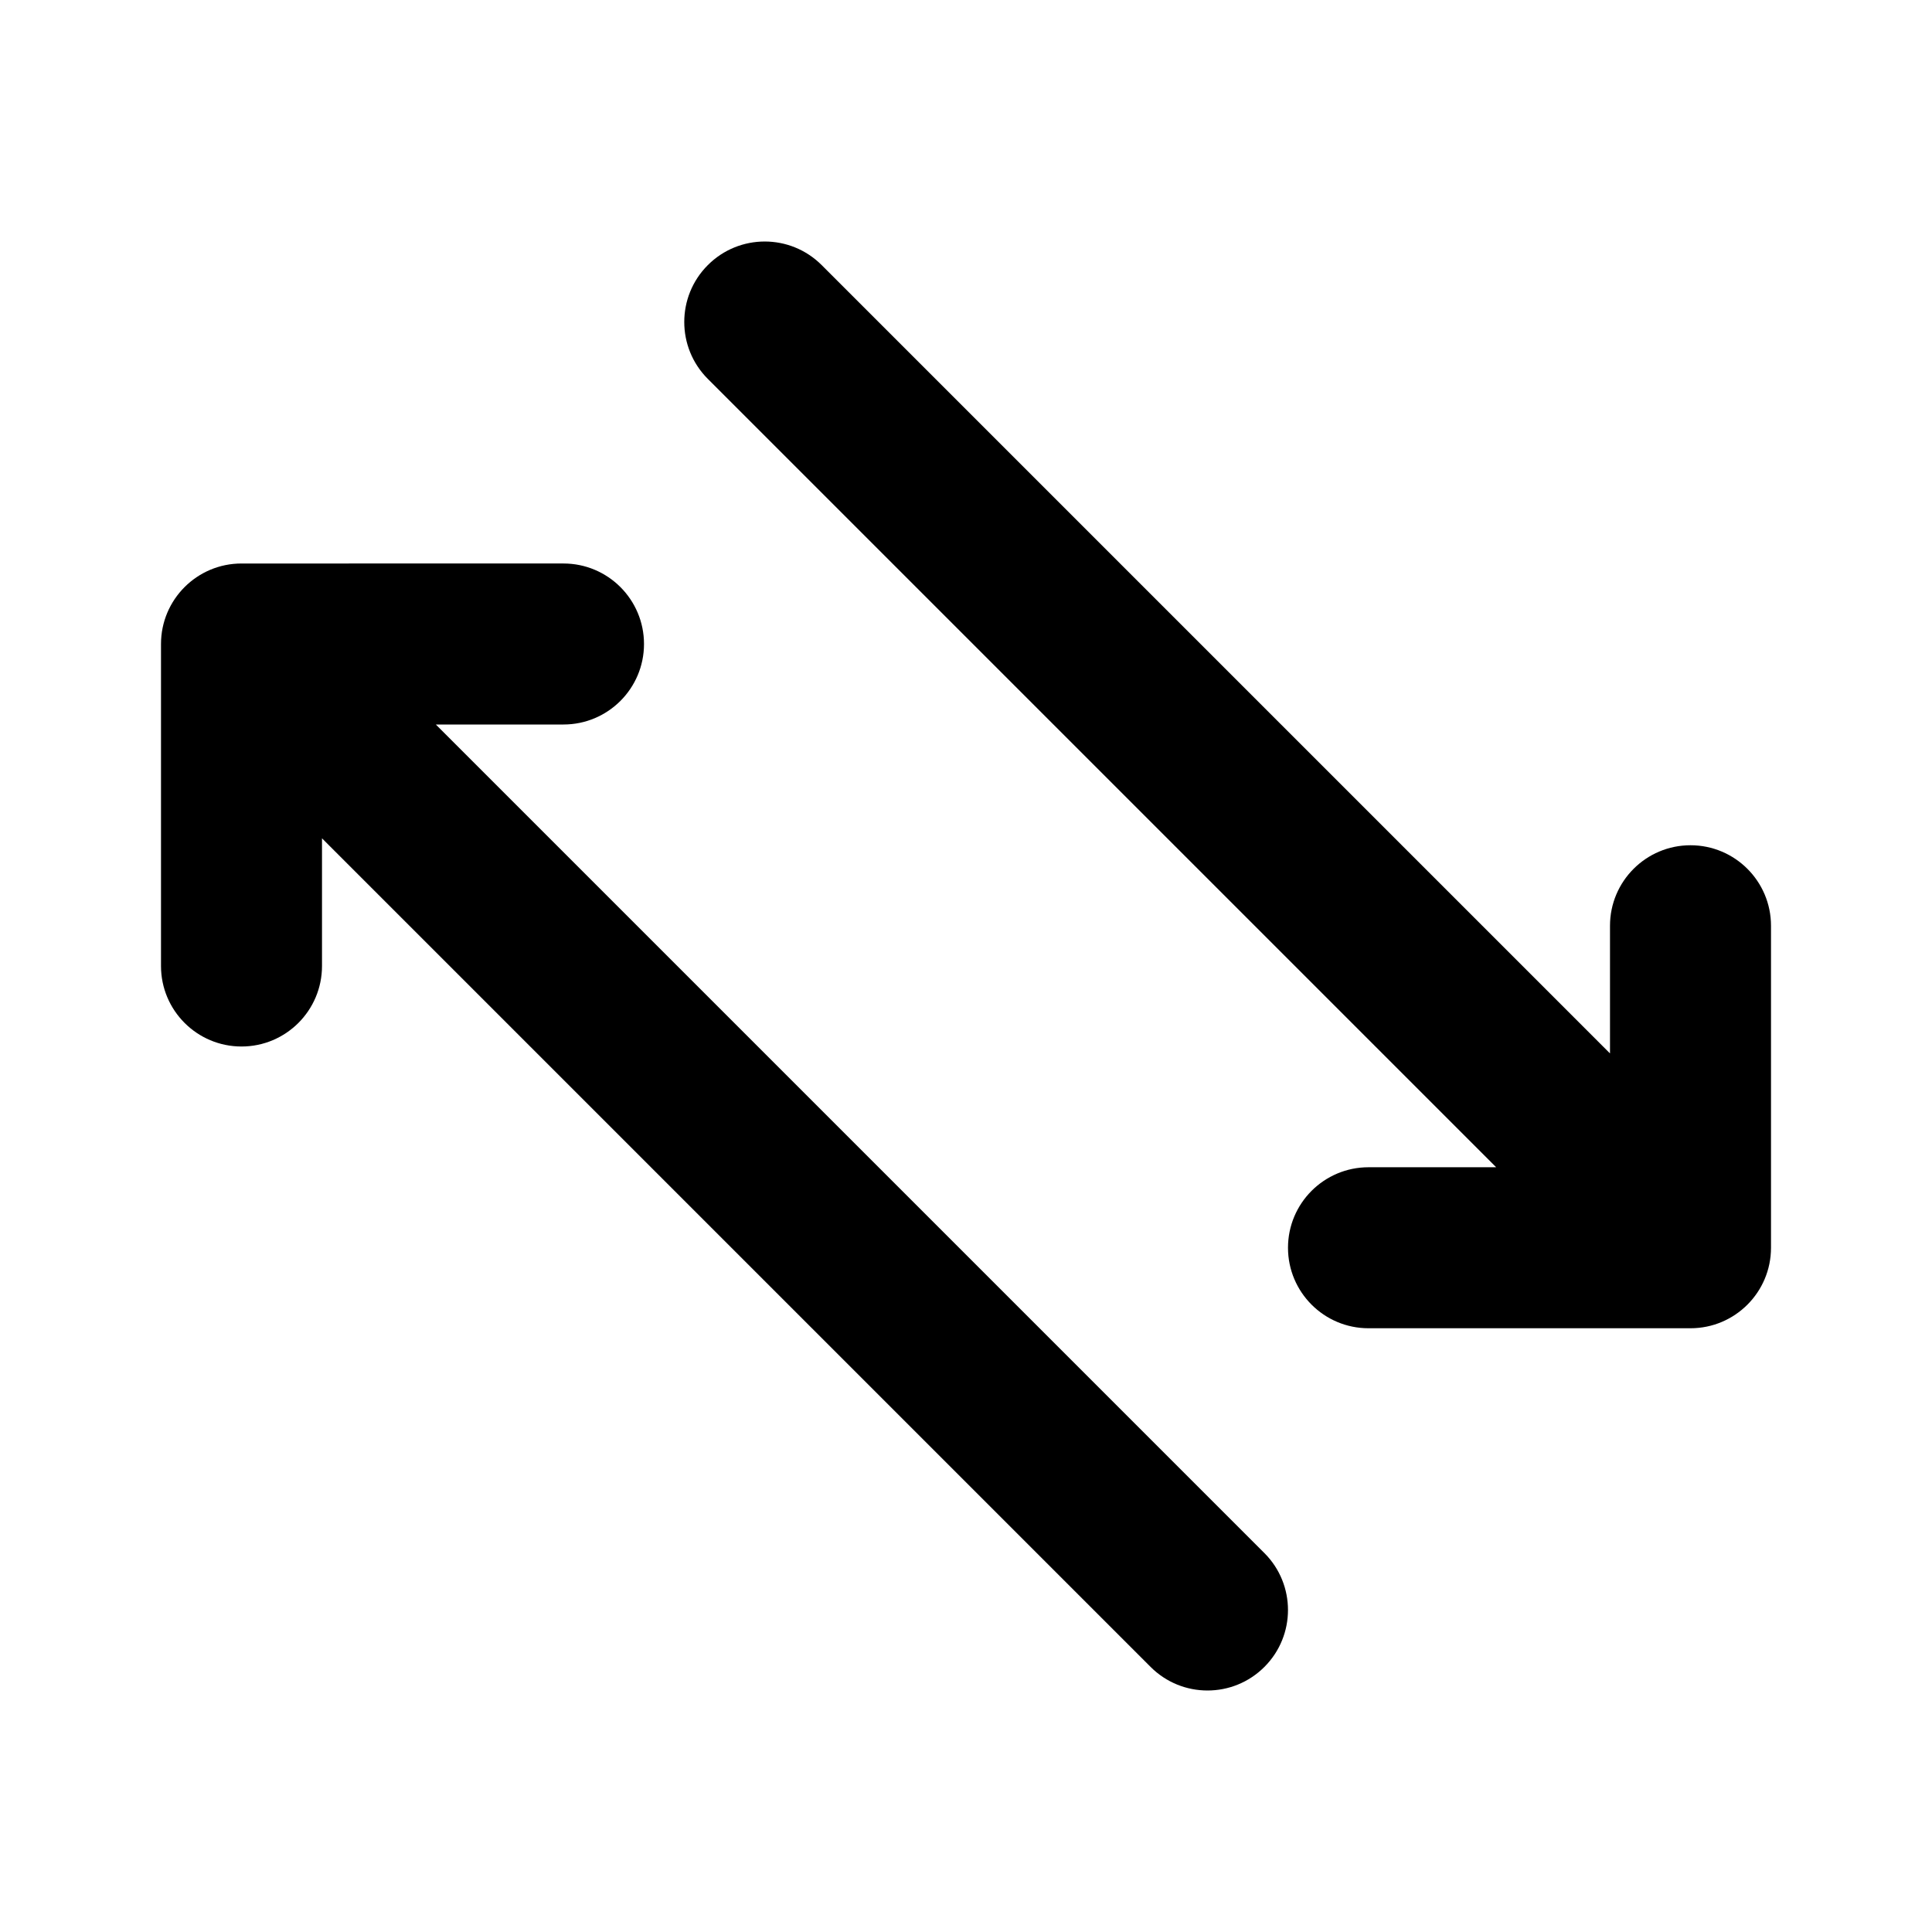 <svg fill="#000000" xmlns="http://www.w3.org/2000/svg"  viewBox="0 0 48 48" width="24px" height="24px"><path d="M10.828 18H14c1.104 0 2-.896 2-2s-.896-2-2-2H6c-1.104 0-2 .896-2 2v8c0 1.104.896 2 2 2s2-.896 2-2v-3.172l20.586 20.586C28.977 41.805 29.488 42 30 42s1.023-.195 1.414-.586c.781-.781.781-2.047 0-2.828L10.828 18zM42 21c-1.104 0-2 .896-2 2v3.172L20.414 6.586c-.781-.781-2.047-.781-2.828 0s-.781 2.047 0 2.828L37.172 29H34c-1.104 0-2 .896-2 2s.896 2 2 2h8c1.104 0 2-.896 2-2v-8C44 21.896 43.104 21 42 21z"/></svg>